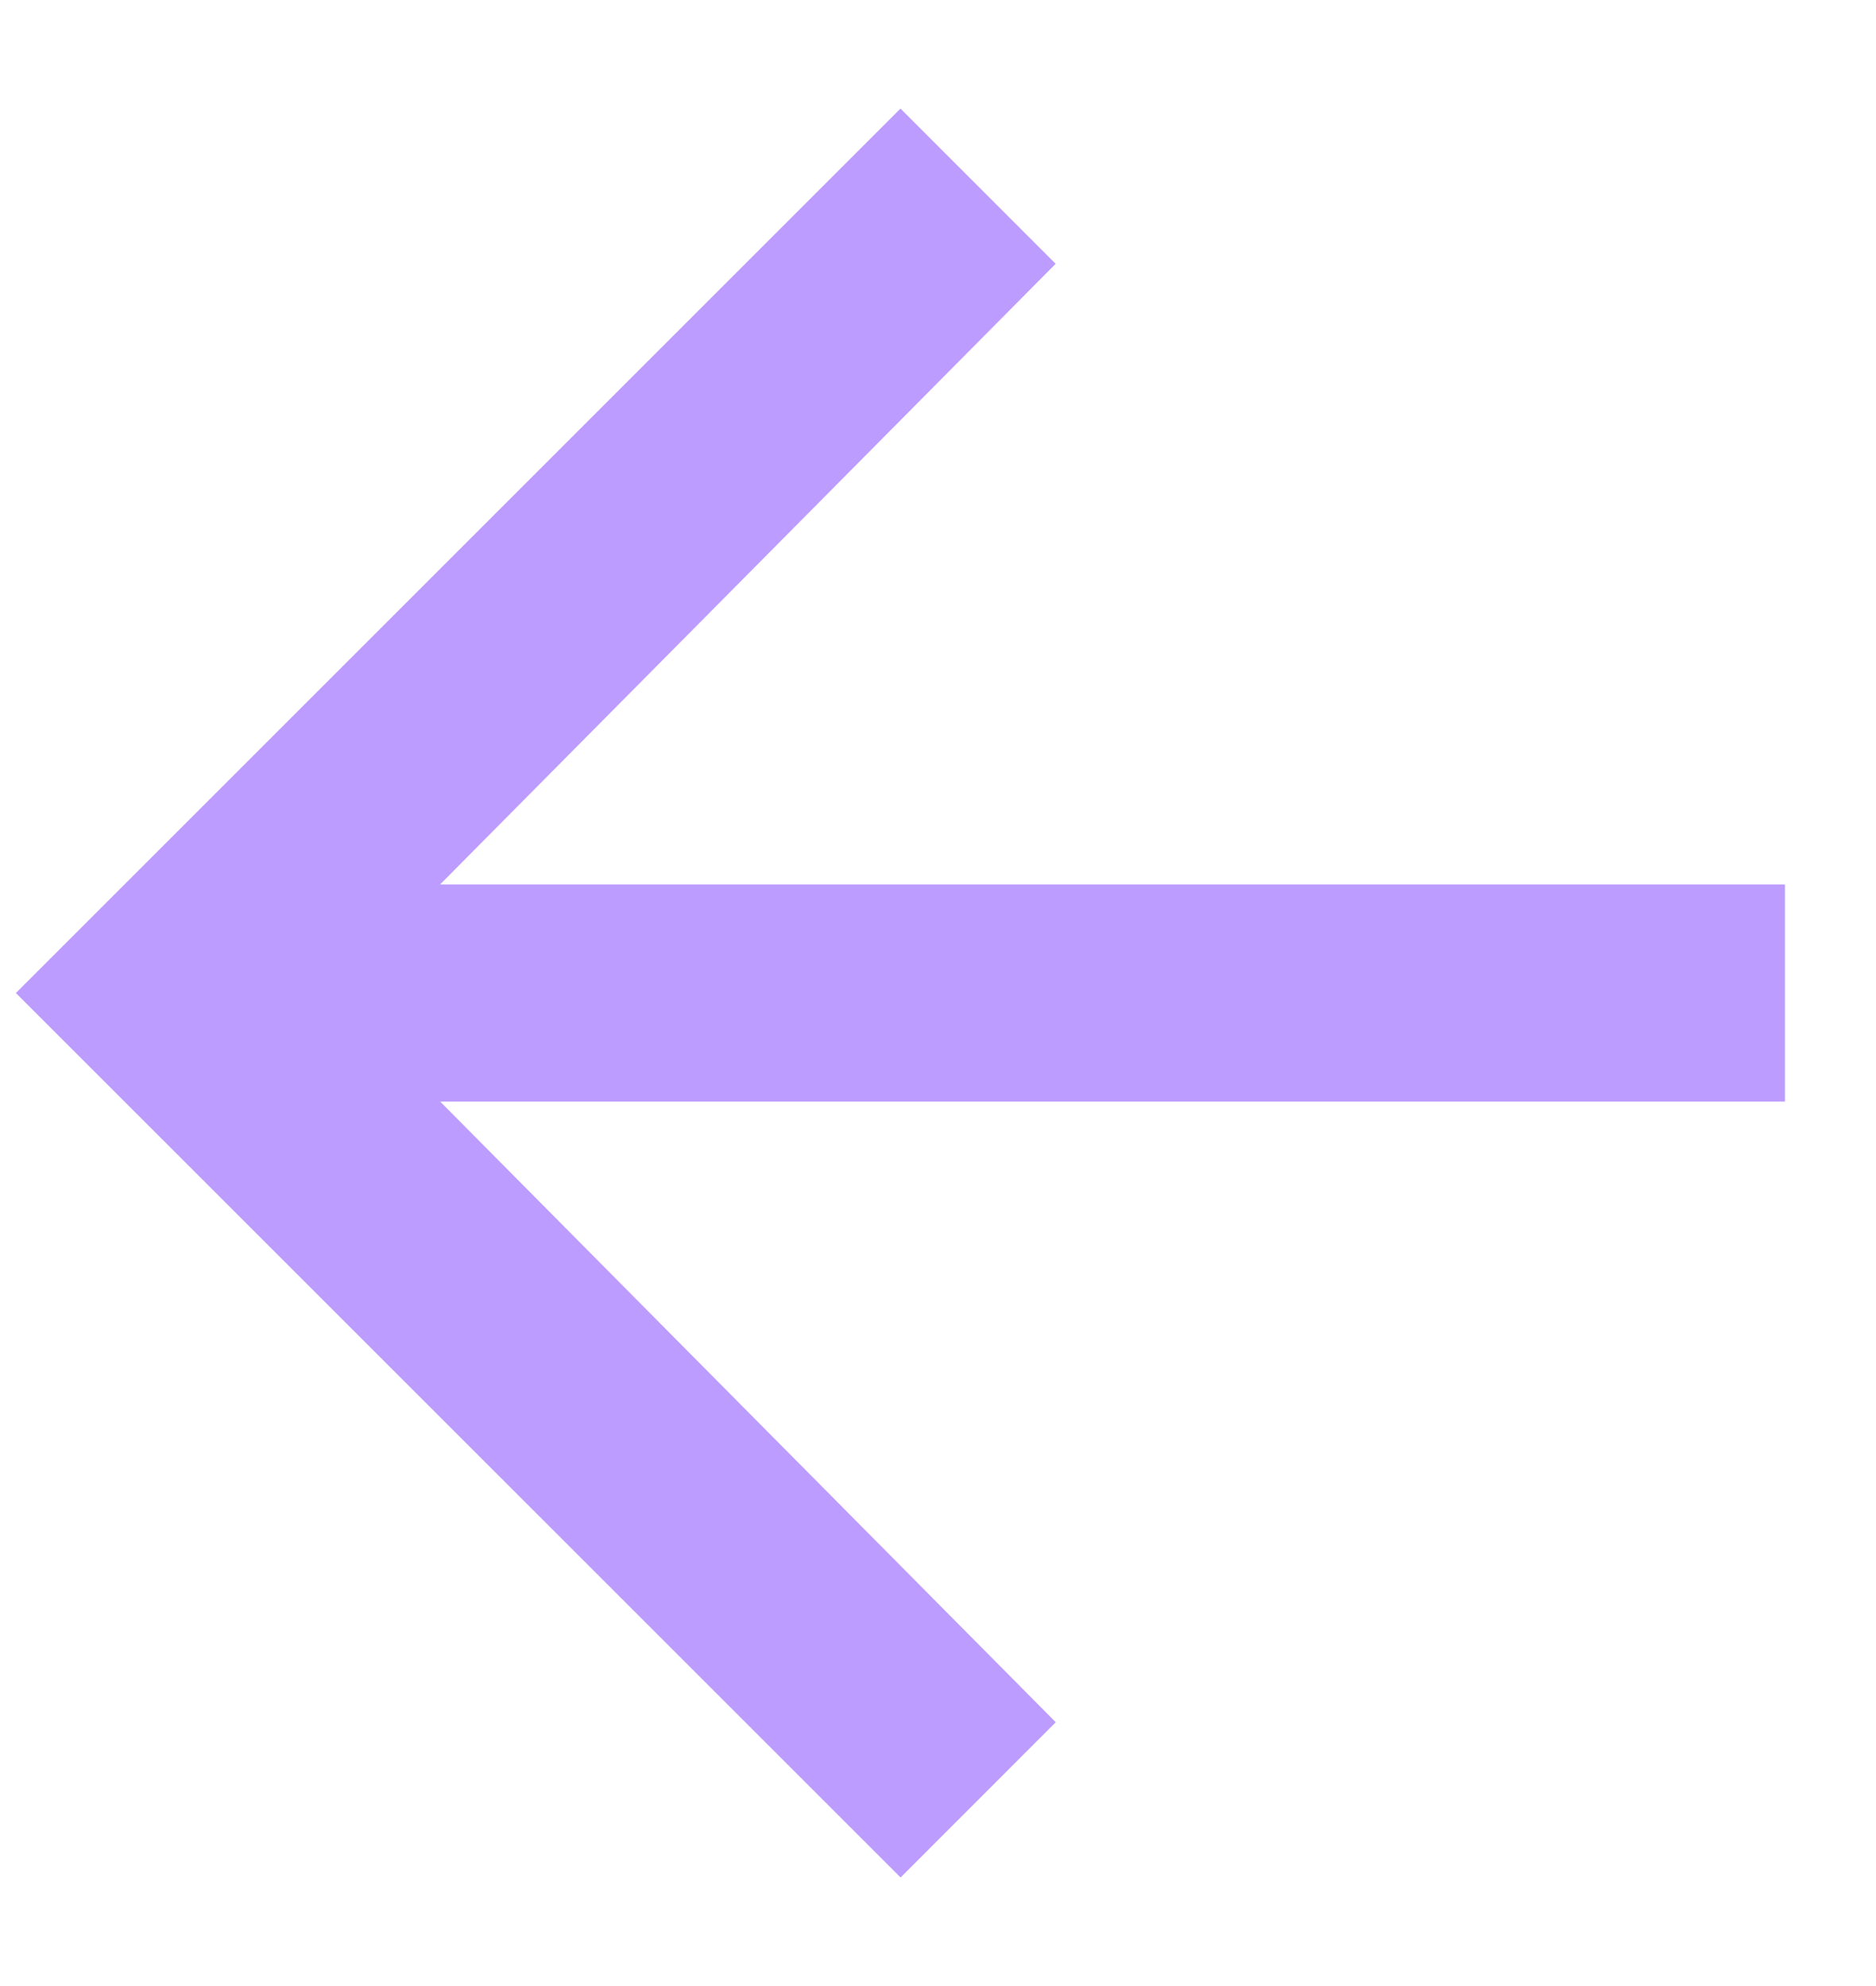<svg width="17" height="18" fill="none" xmlns="http://www.w3.org/2000/svg"><path d="M16.175 8.016v1.968H3.989l5.578 5.625-1.406 1.407L.144 9 8.16.984l1.406 1.407-5.578 5.625h12.188z" fill="#BC9CFF"/></svg>